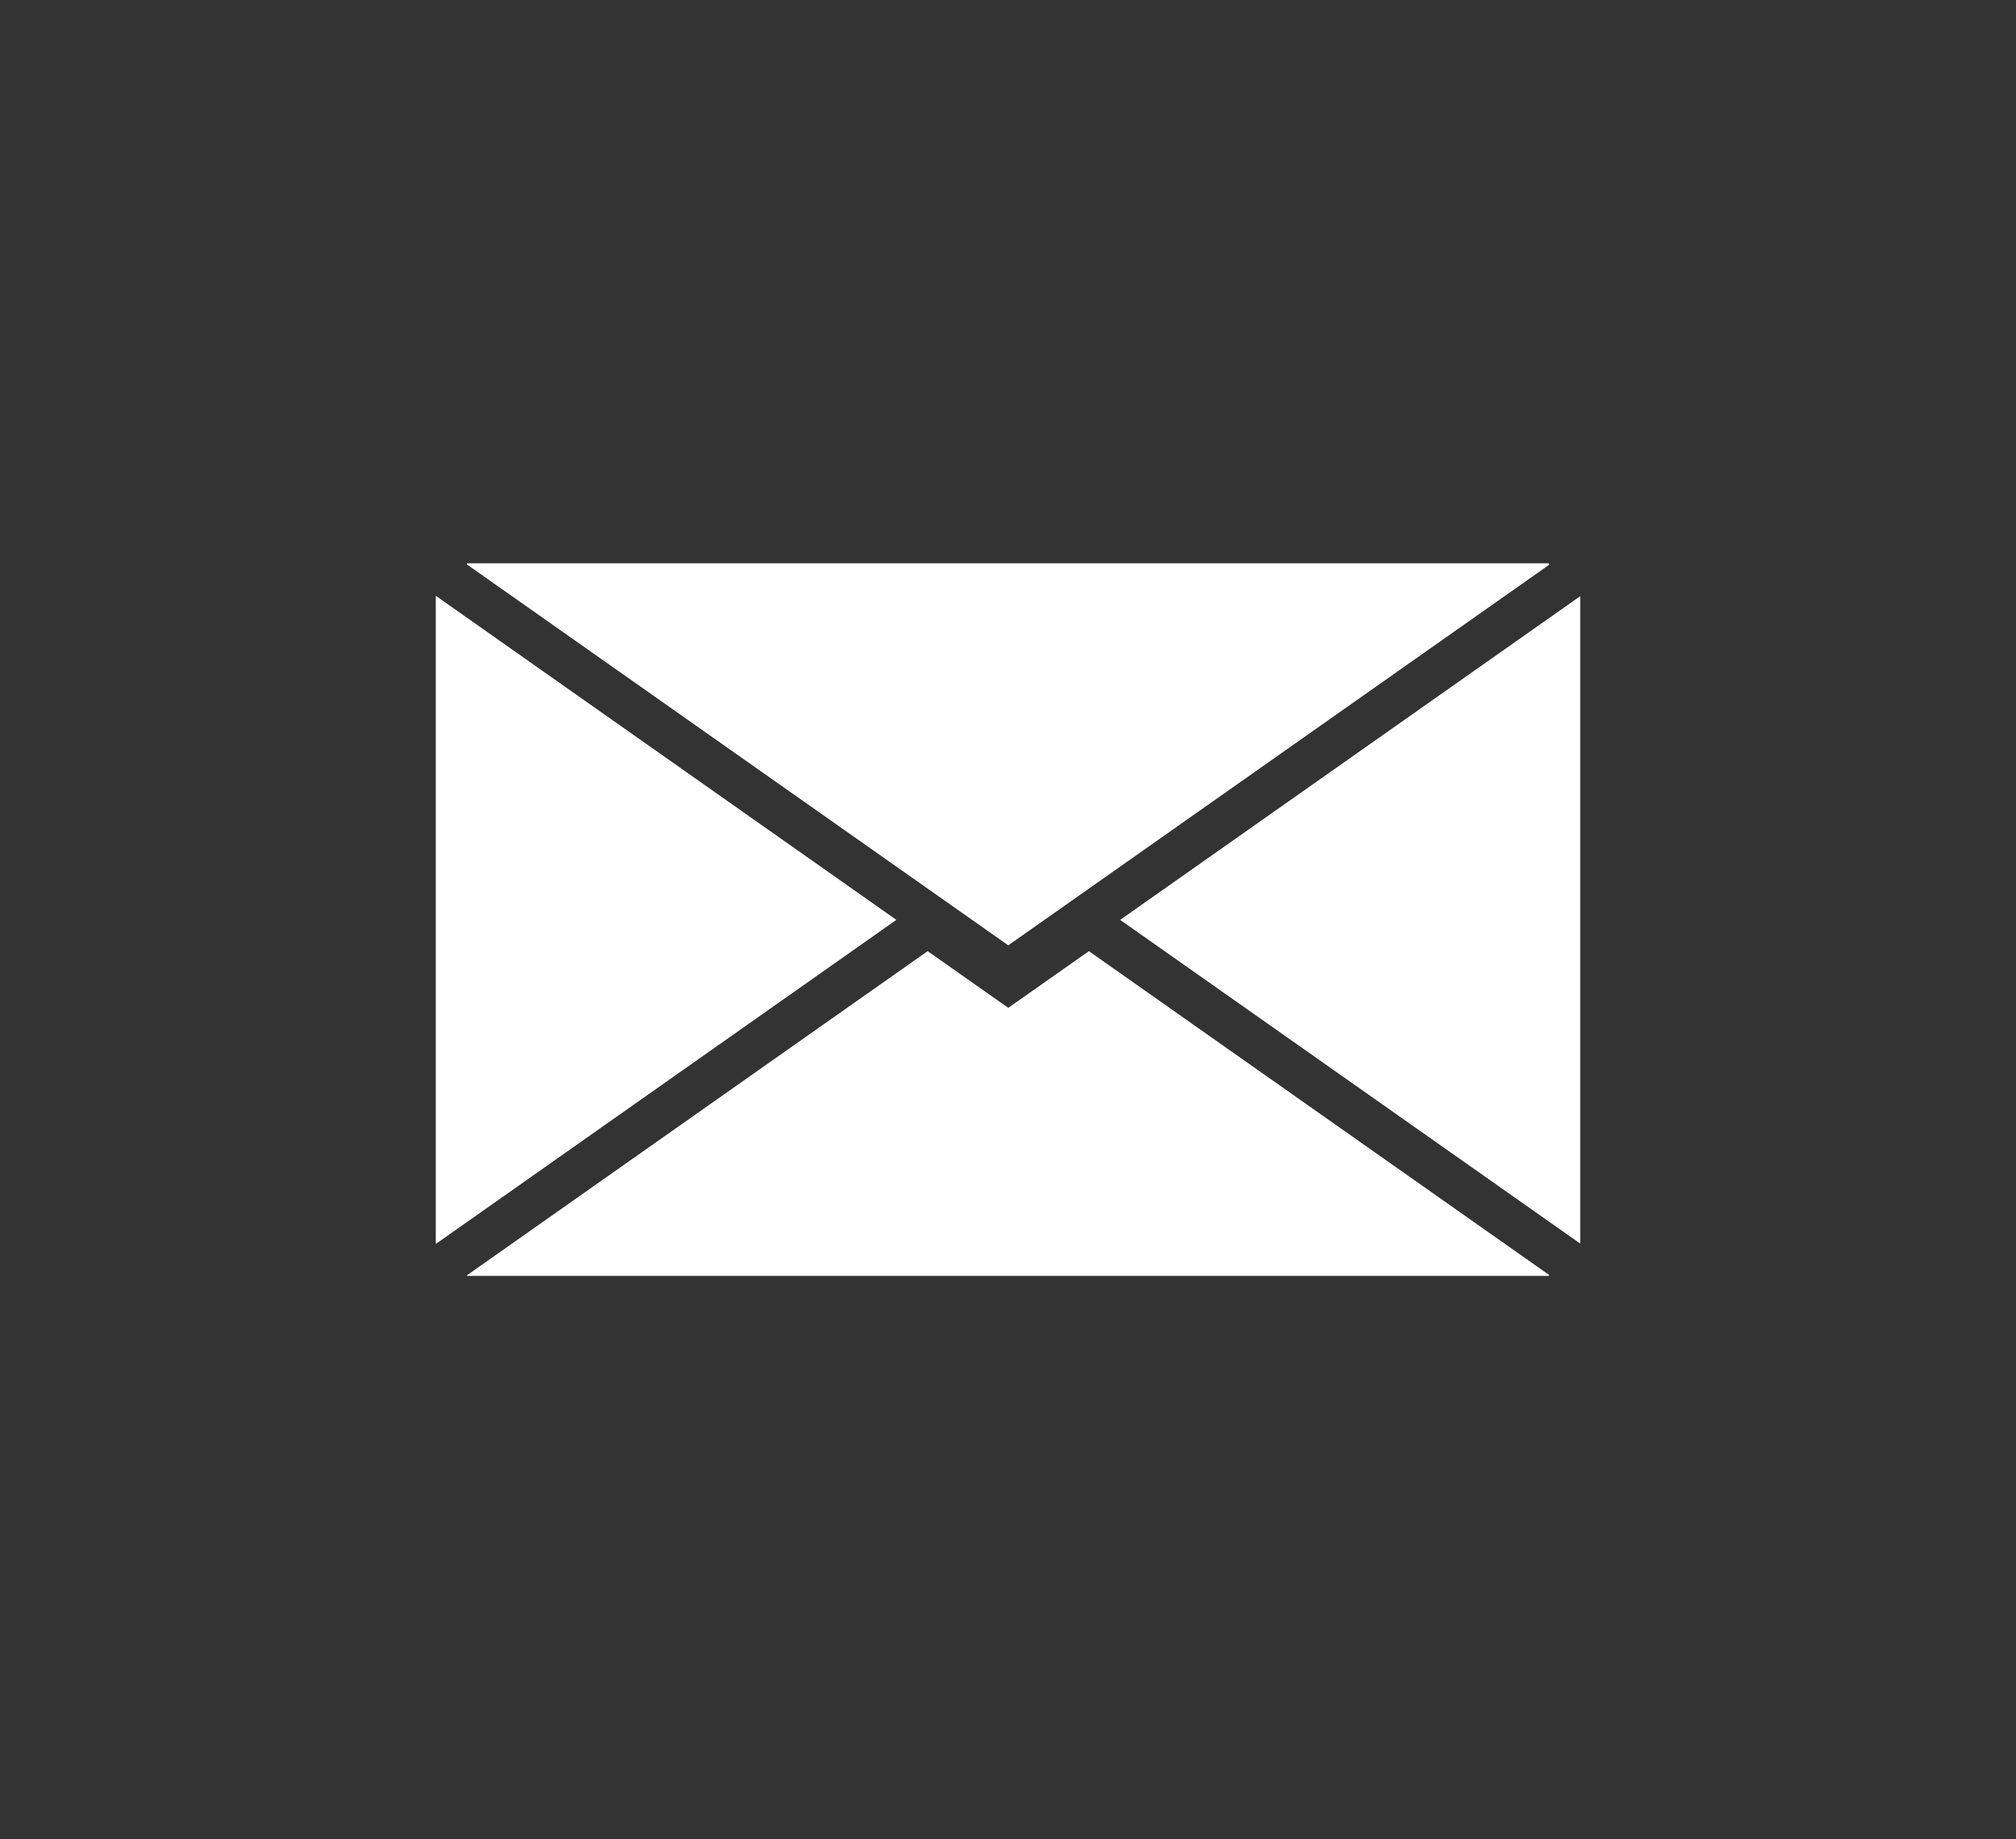 <svg id="Capa_1" data-name="Capa 1" xmlns="http://www.w3.org/2000/svg" viewBox="0 0 1200 1095"><rect x="0" y="0" width="1200" height="1095" fill="#333333" stroke="none"/><defs><style>.cls-1{fill:#fff;}</style></defs><title>web</title><polygon class="cls-1" points="827.39 335.37 372.94 335.37 278 335.37 278 336.1 552.17 529.05 600.16 562.82 648.15 529.05 922 336.33 922 335.37 827.39 335.37"/><polygon class="cls-1" points="666.76 547.66 940.61 740.39 940.61 354.94 666.76 547.66"/><polygon class="cls-1" points="259.39 354.71 259.39 740.62 533.55 547.66 259.39 354.71"/><polygon class="cls-1" points="648.15 566.28 600.16 600.04 552.17 566.28 278 759.23 278 759.63 373.41 759.63 826.92 759.63 922 759.63 922 759 648.15 566.28"/></svg>